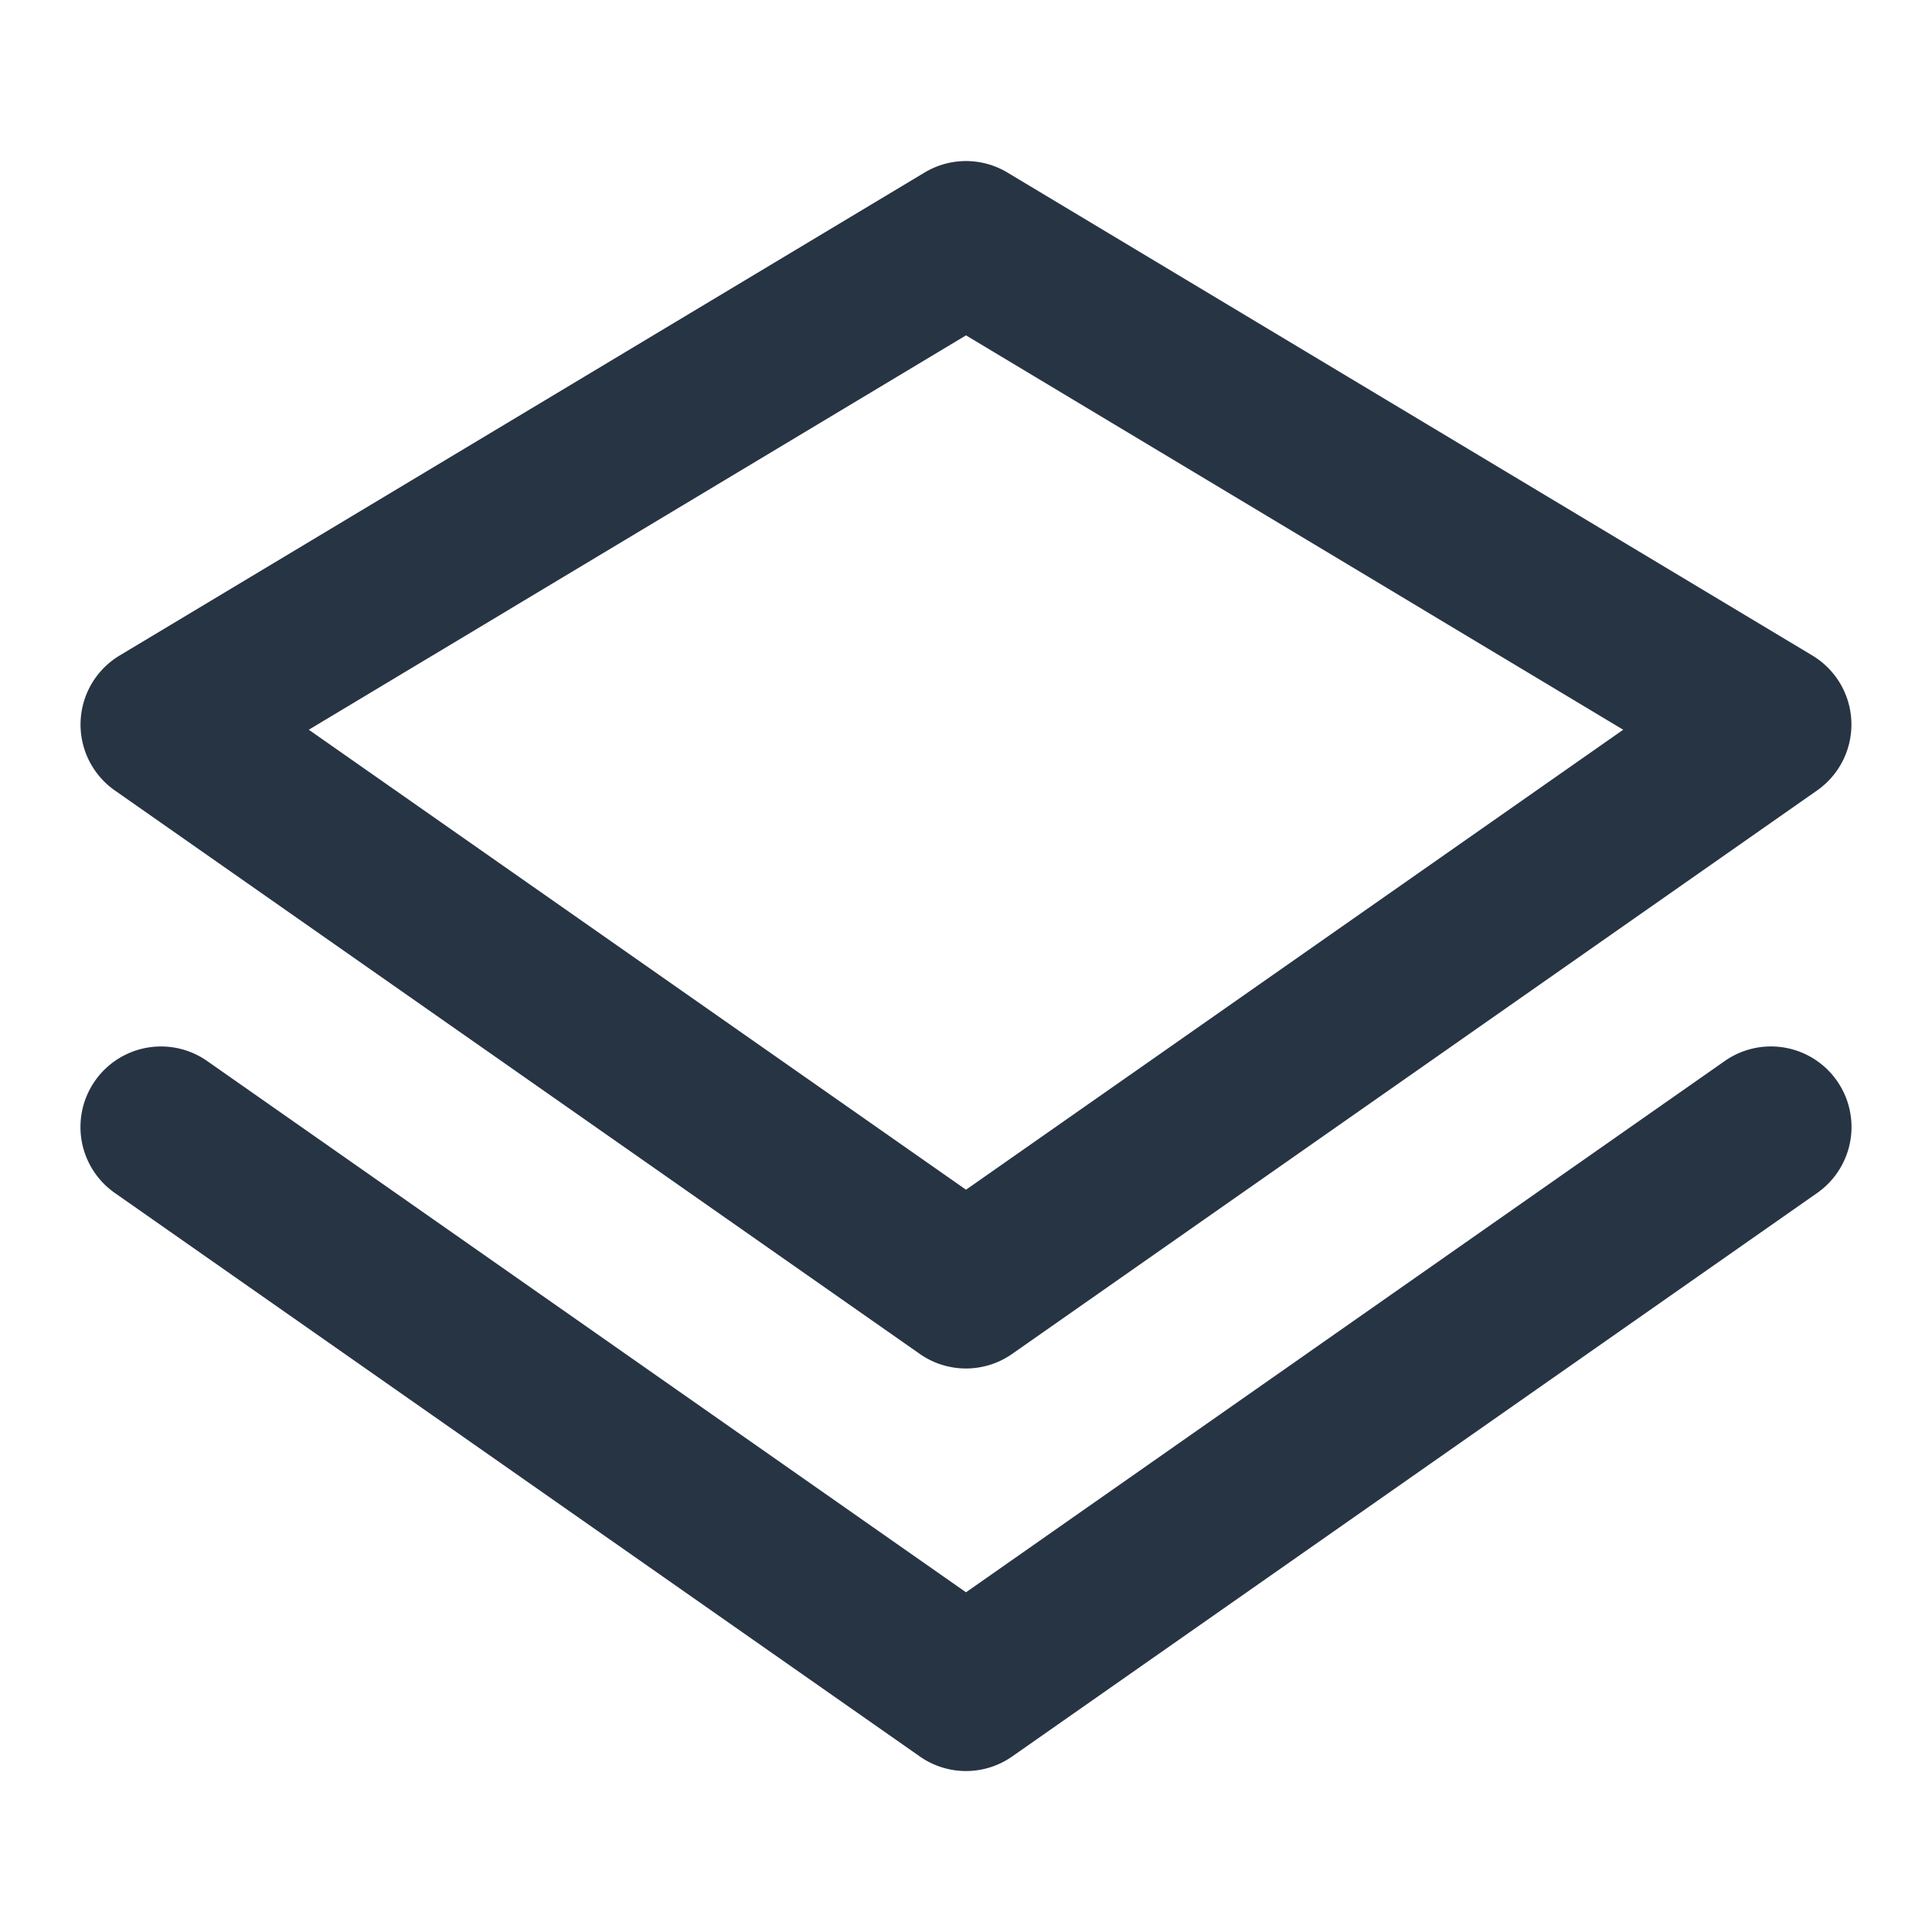 <svg fill="none" height="24" width="24" xmlns="http://www.w3.org/2000/svg"><g fill="#273444"><path clip-rule="evenodd" d="M12.514 2.143a1 1 0 00-1.028 0l-10 6a1 1 0 00-.06 1.676l10 7a1 1 0 001.147 0l10-7a1 1 0 00-.059-1.676zM12 14.779L3.836 9.065 12 4.166l8.164 4.899z" fill-rule="evenodd"/><path d="M2.573 13.18a1 1 0 10-1.146 1.64l10 7a1 1 0 001.146 0l10-7a1 1 0 10-1.147-1.64L12 19.78z"/></g></svg>